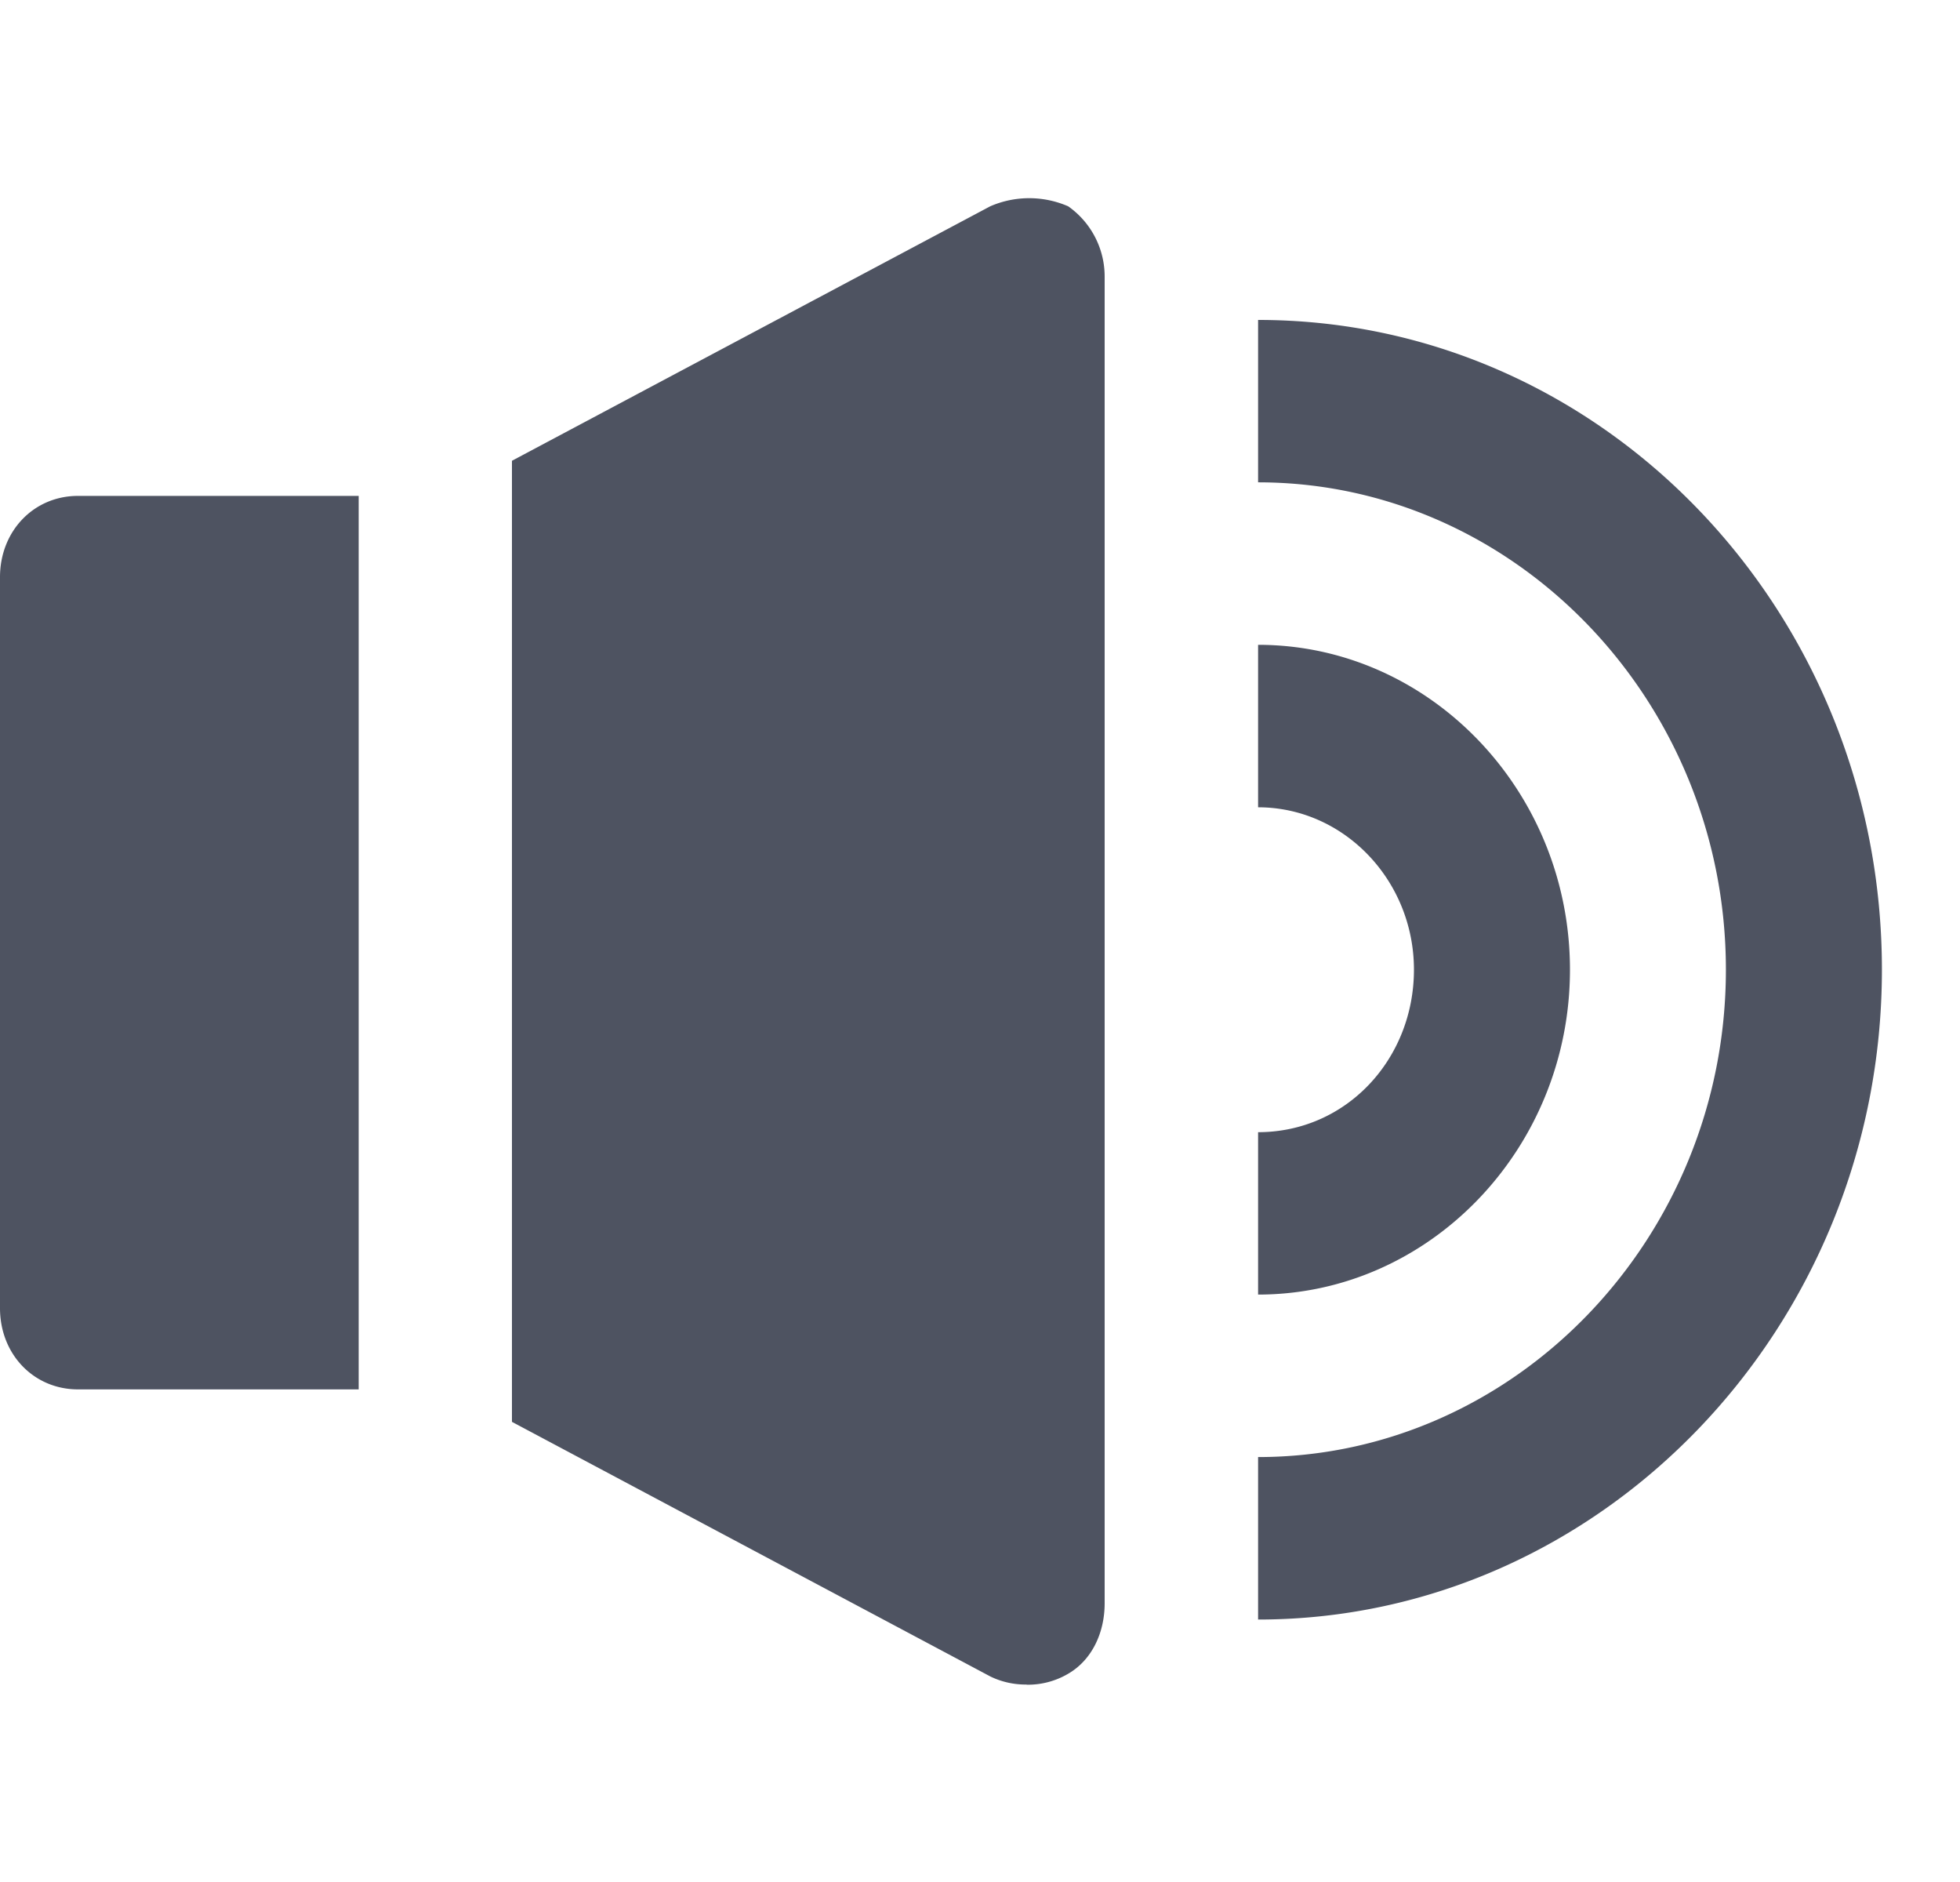 <svg width="25" height="24" fill="none" xmlns="http://www.w3.org/2000/svg"><path d="M16.047 20.652v-2.071c3.282 0 5.967-2.797 5.967-6.215 0-3.418-2.685-6.215-5.967-6.215V4.08c4.409 0 7.957 3.729 7.957 8.286 0 4.558-3.581 8.287-7.957 8.287Zm-2.952.83c-.16.002-.319-.033-.463-.103L6.53 18.132V5.876l6.1-3.245a1.246 1.246 0 0 1 .995 0 1.095 1.095 0 0 1 .465.898v16.917c0 .38-.166.725-.465.898-.161.095-.345.143-.53.14ZM0 16.682V7.36c0-.587.43-1.036.994-1.036h3.581v11.394H.995C.43 17.718 0 17.27 0 16.682Zm20.025-4.316c0 2.279-1.79 4.143-3.978 4.143v-2.071c1.127 0 1.988-.933 1.988-2.072 0-1.14-.894-2.071-1.988-2.071V8.223c2.188 0 3.978 1.864 3.978 4.143Z" fill="#4E5361"/></svg>